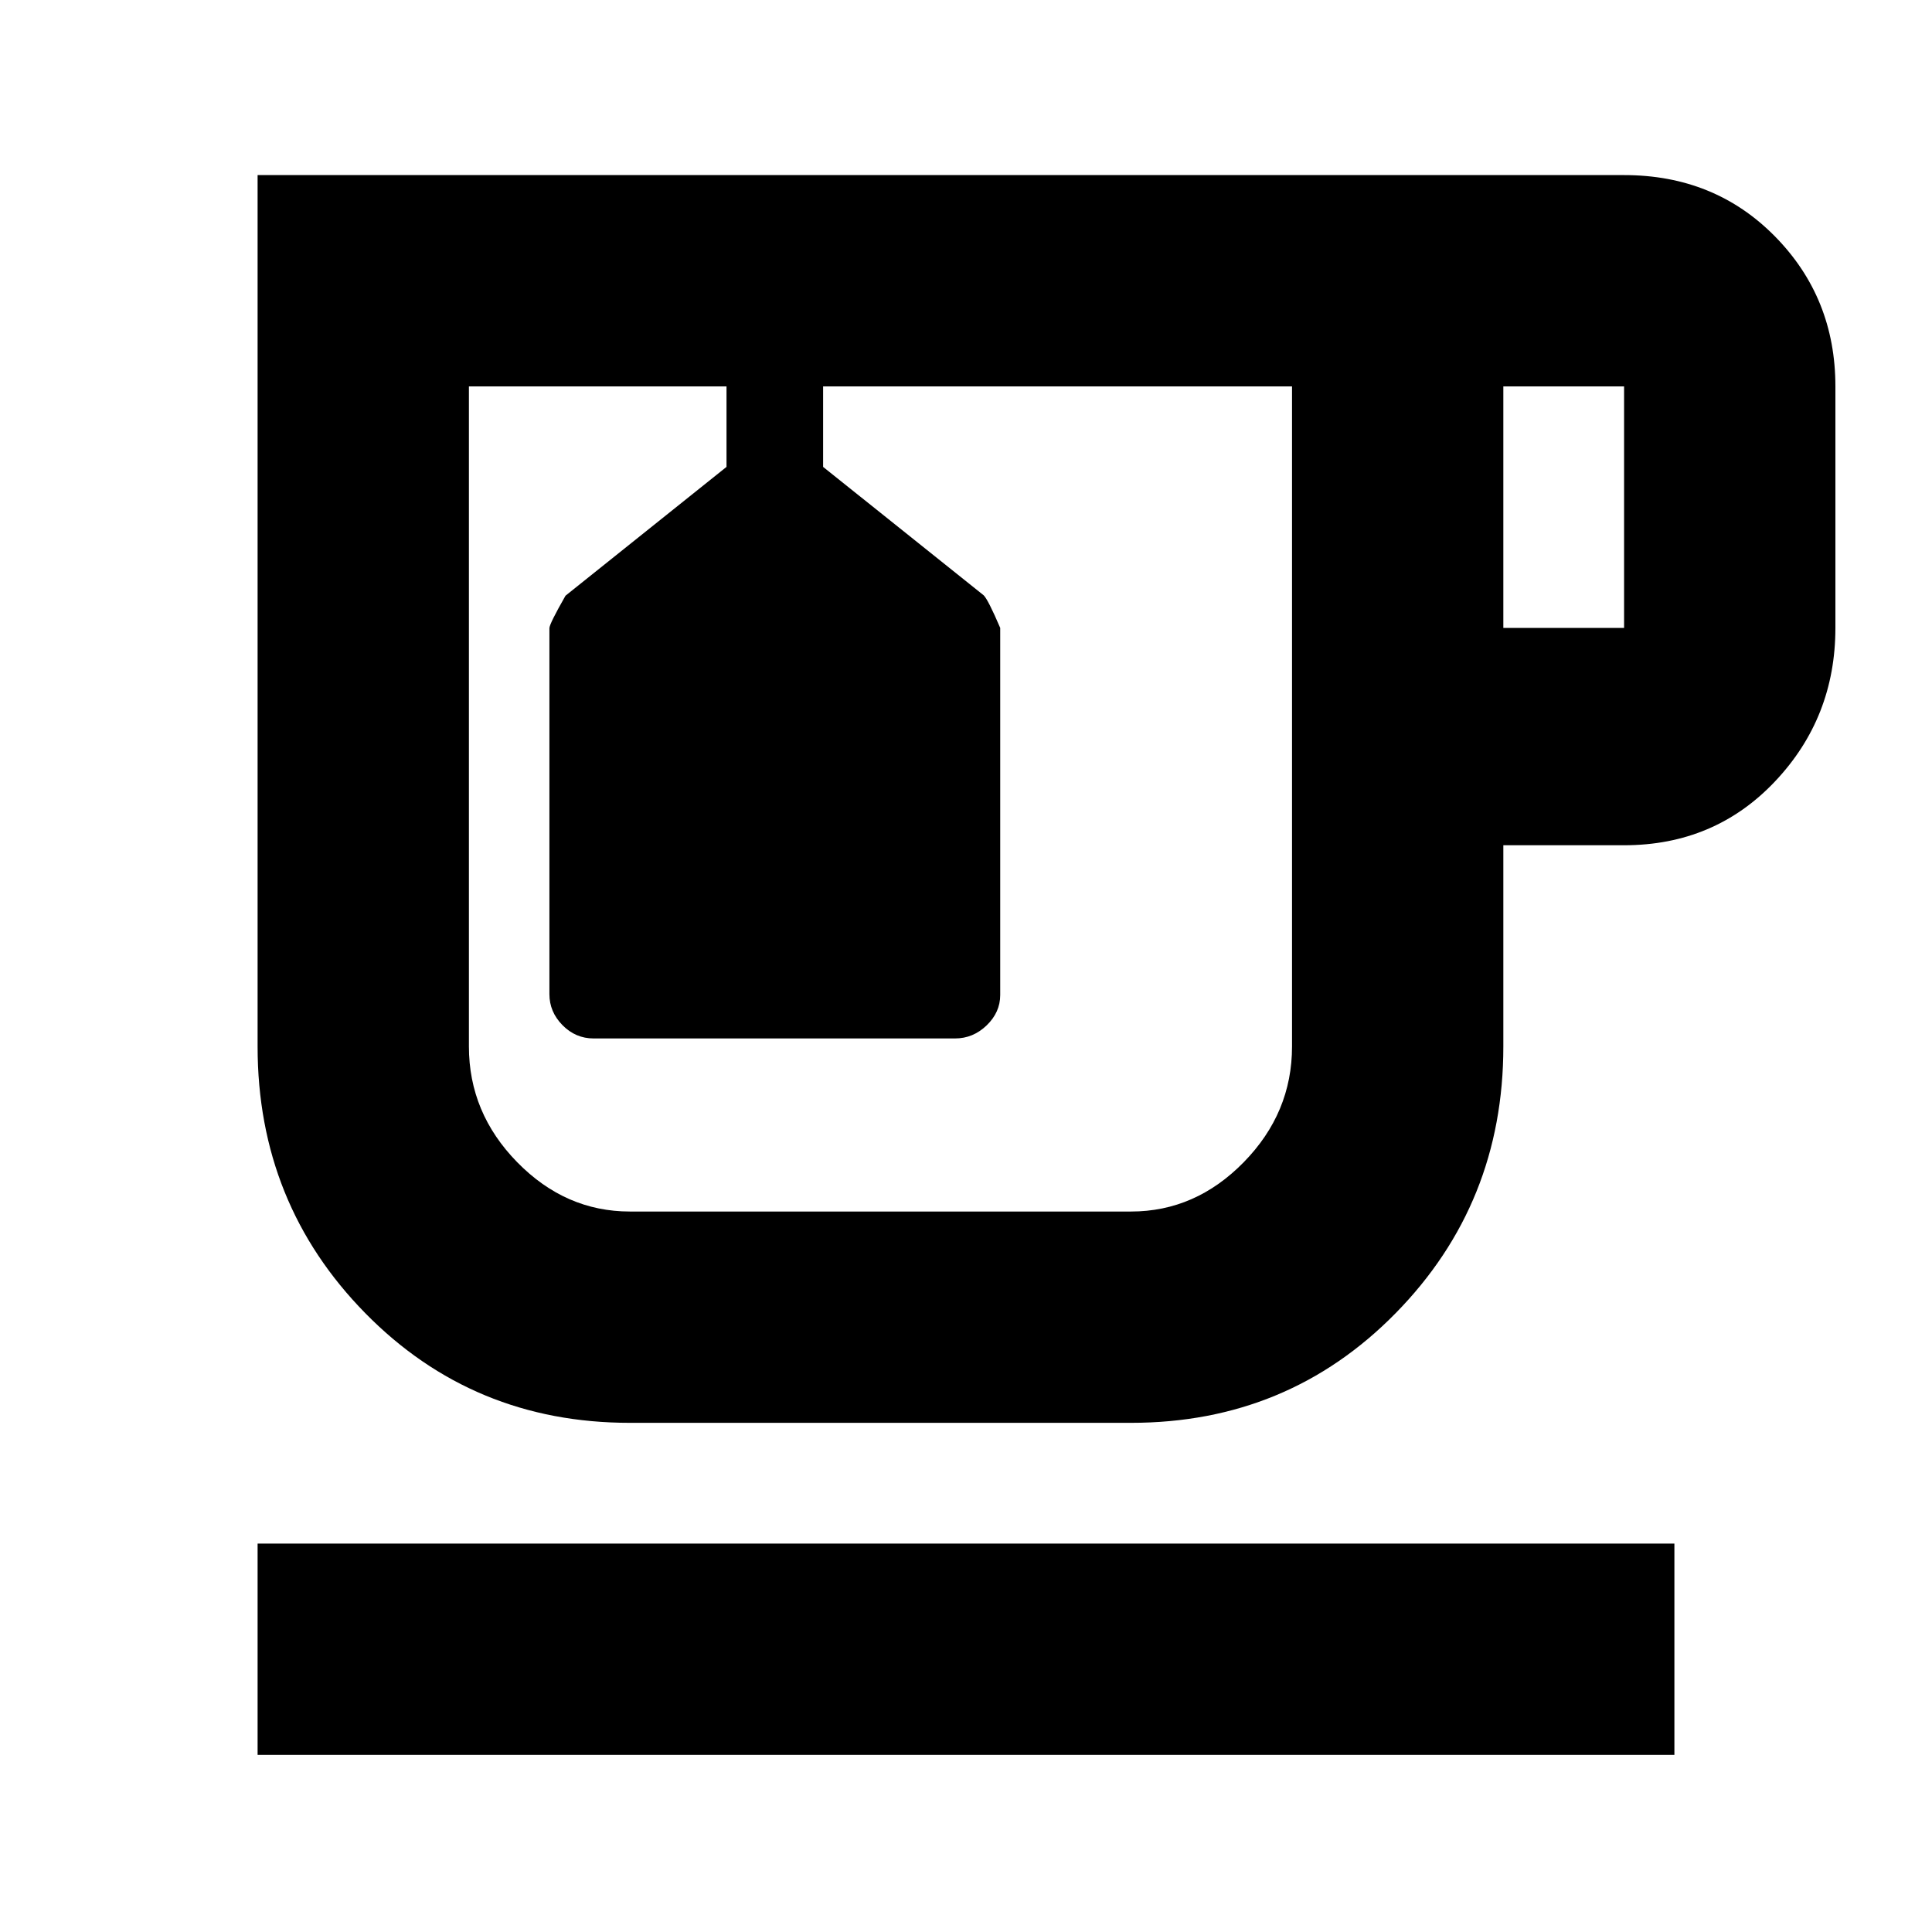 <svg xmlns="http://www.w3.org/2000/svg" height="24" viewBox="0 -960 960 960" width="24"><path d="M128-88v-105h704v105H128Zm185-165q-78 0-131.5-54.5T128-440v-433h679q45 0 75 30.5t30 74.5v120q0 44.55-30 76.28Q852-540 807-540h-60v100q0 78-53.5 132.5T562-253H313Zm0-515h329-409 80Zm434 120h60v-120h-60v120ZM562-358q32 0 56-24.5t24-57.5v-328H409v40l79.78 63.8Q491-662 497-648v182.42q0 8.58-6.73 15.08-6.74 6.5-15.72 6.5H294.98q-8.98 0-15.48-6.6T273-466v-181.86q0-2.14 8-16.14l80-64v-40H233v328q0 33 24 57.5t56 24.5h249ZM362-768h48-48Z"/></svg>